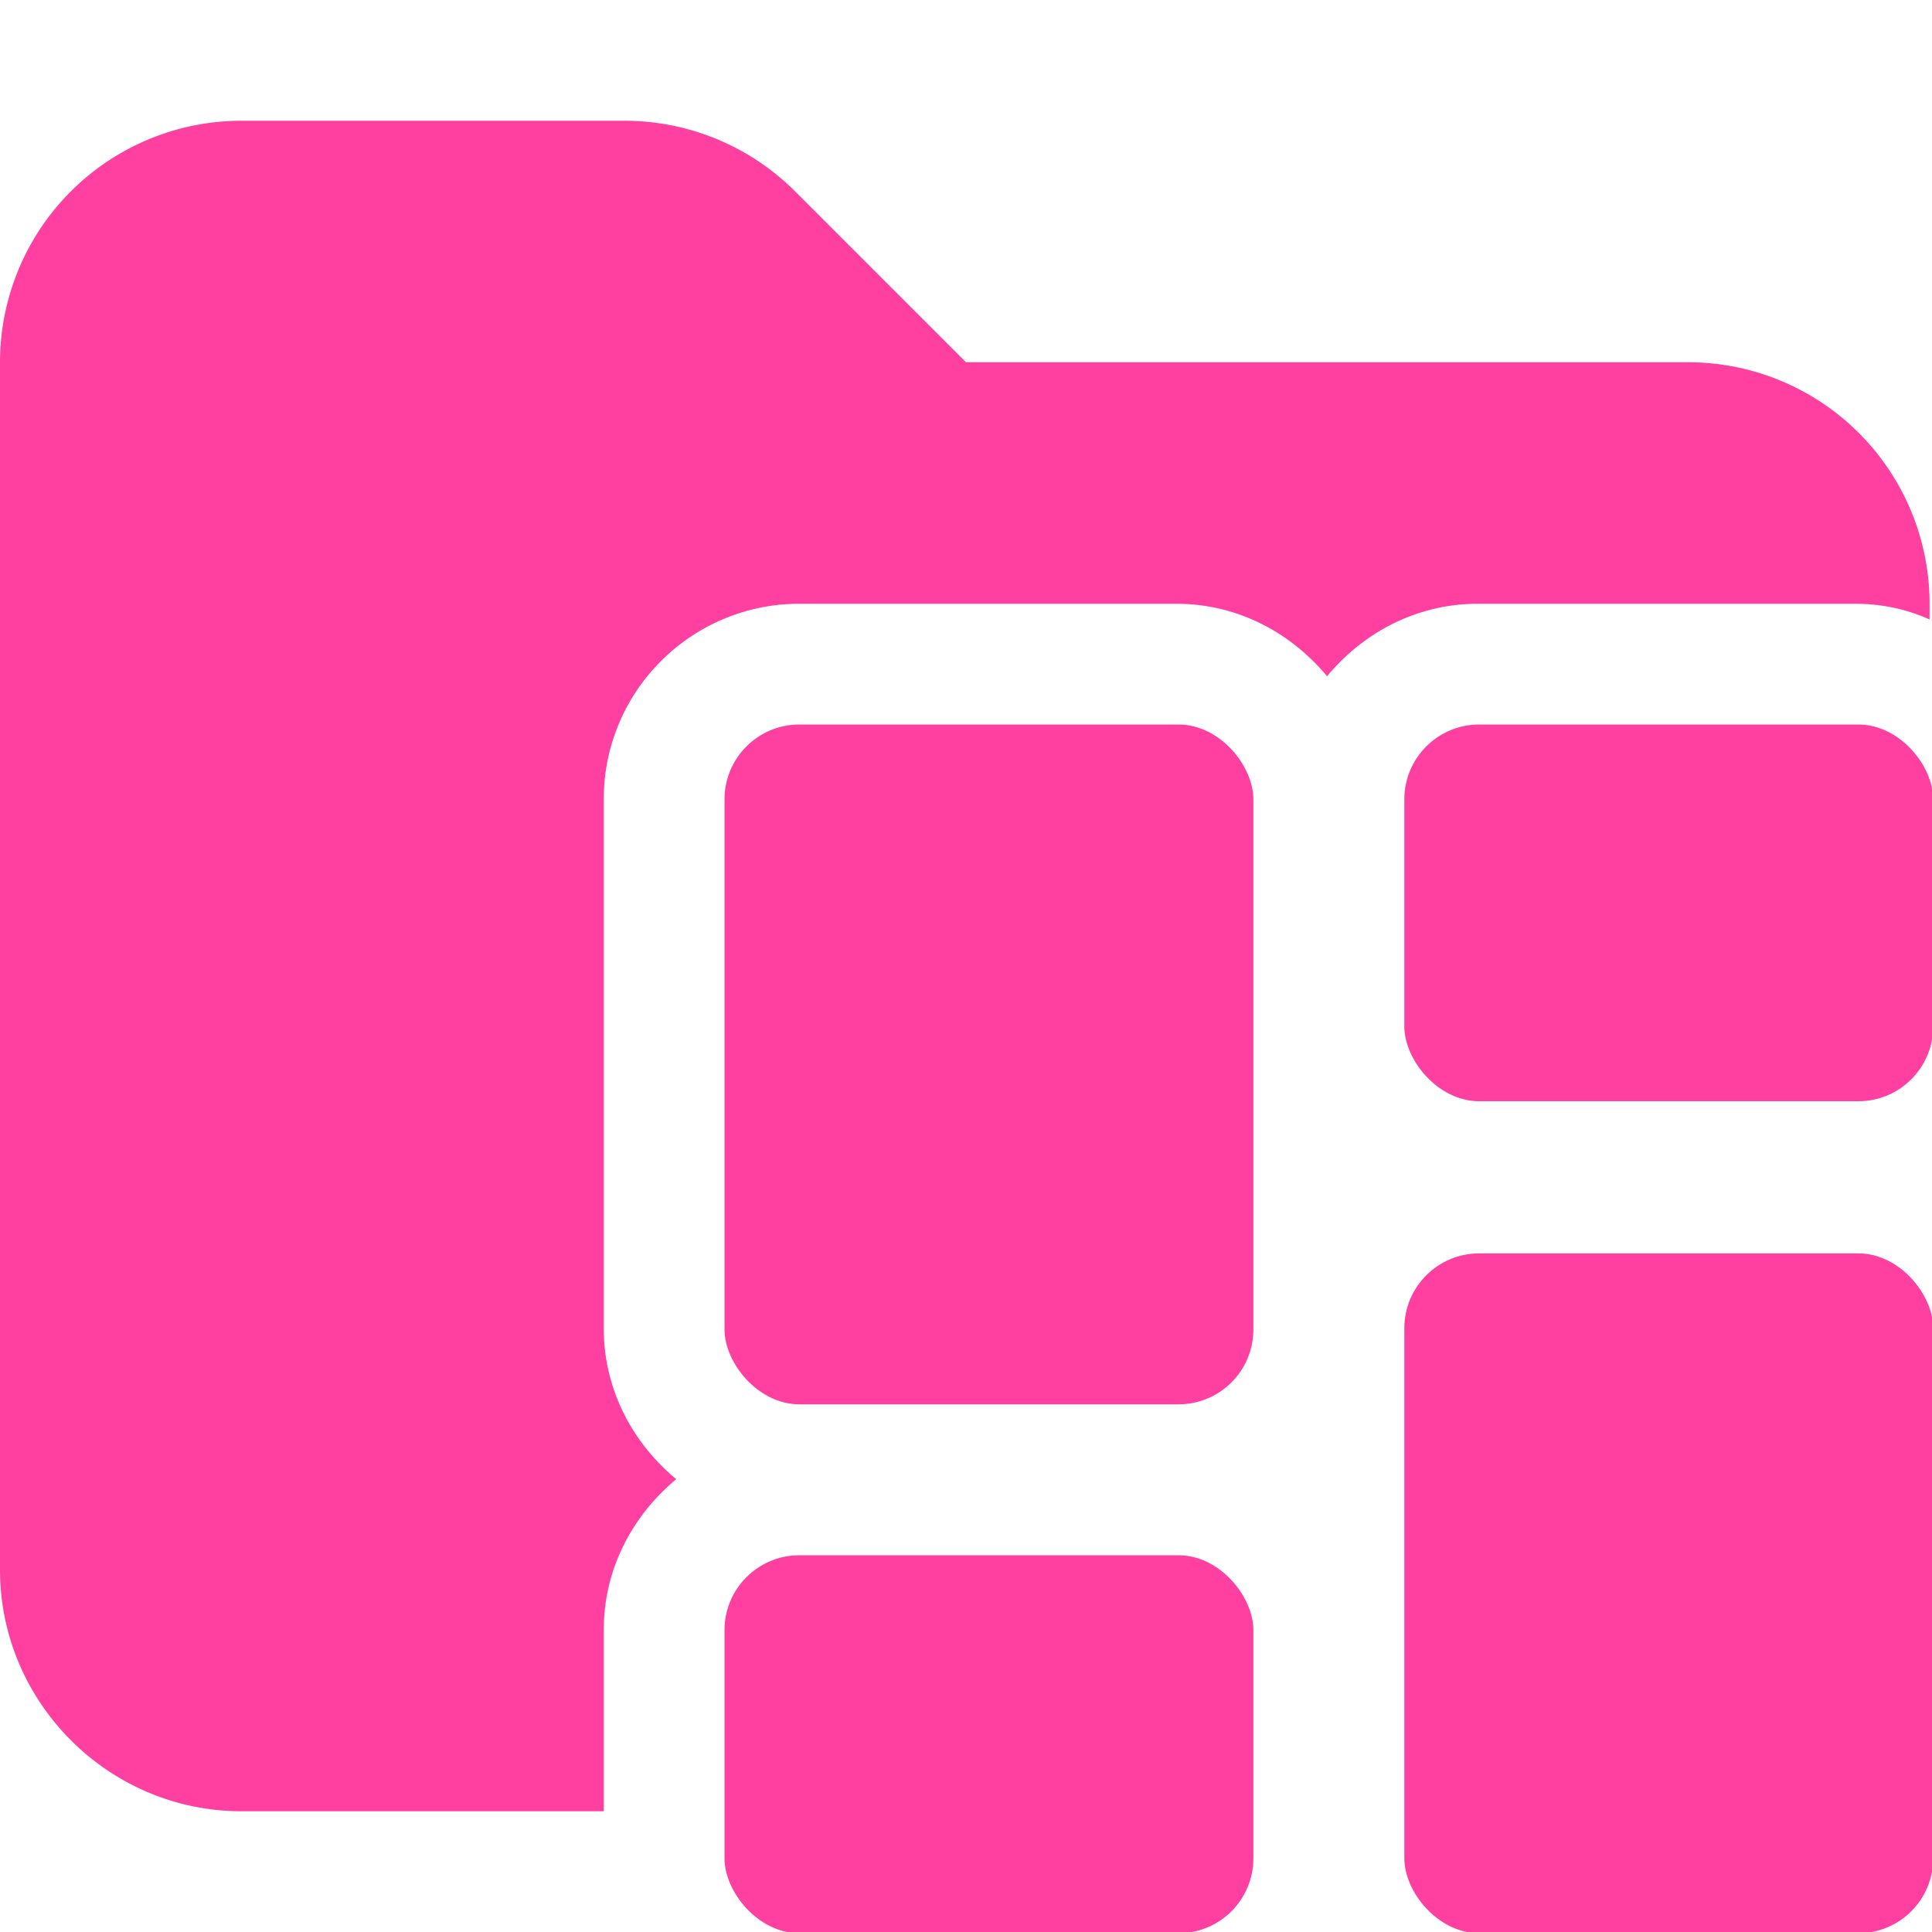 <svg xmlns="http://www.w3.org/2000/svg" viewBox="0 0 16 16"><path fill="#ff40a0" d="M14 3H8L6.59 1.59A2 2 0 0 0 5.18 1H2.01A2 2 0 0 0 0 3v10c0 1.1.9 2 2 2h3v-1.5c0-.51.24-.95.6-1.25-.36-.3-.6-.74-.6-1.25V6.62C5 5.72 5.73 5 6.62 5h3.12c.51 0 .95.24 1.25.6.3-.36.74-.6 1.25-.6h3.12q.33 0 .62.13V5a2 2 0 0 0-2-2Z"/><rect width="4.38" height="5.63" x="6" y="6" fill="#ff40a0" rx=".62" ry=".62"/><rect width="4.38" height="3.12" x="11.63" y="6" fill="#ff40a0" rx=".62" ry=".62"/><rect width="4.38" height="5.63" x="11.63" y="10.38" fill="#ff40a0" rx=".62" ry=".62"/><rect width="4.38" height="3.13" x="6" y="12.88" fill="#ff40a0" rx=".62" ry=".62"/></svg>